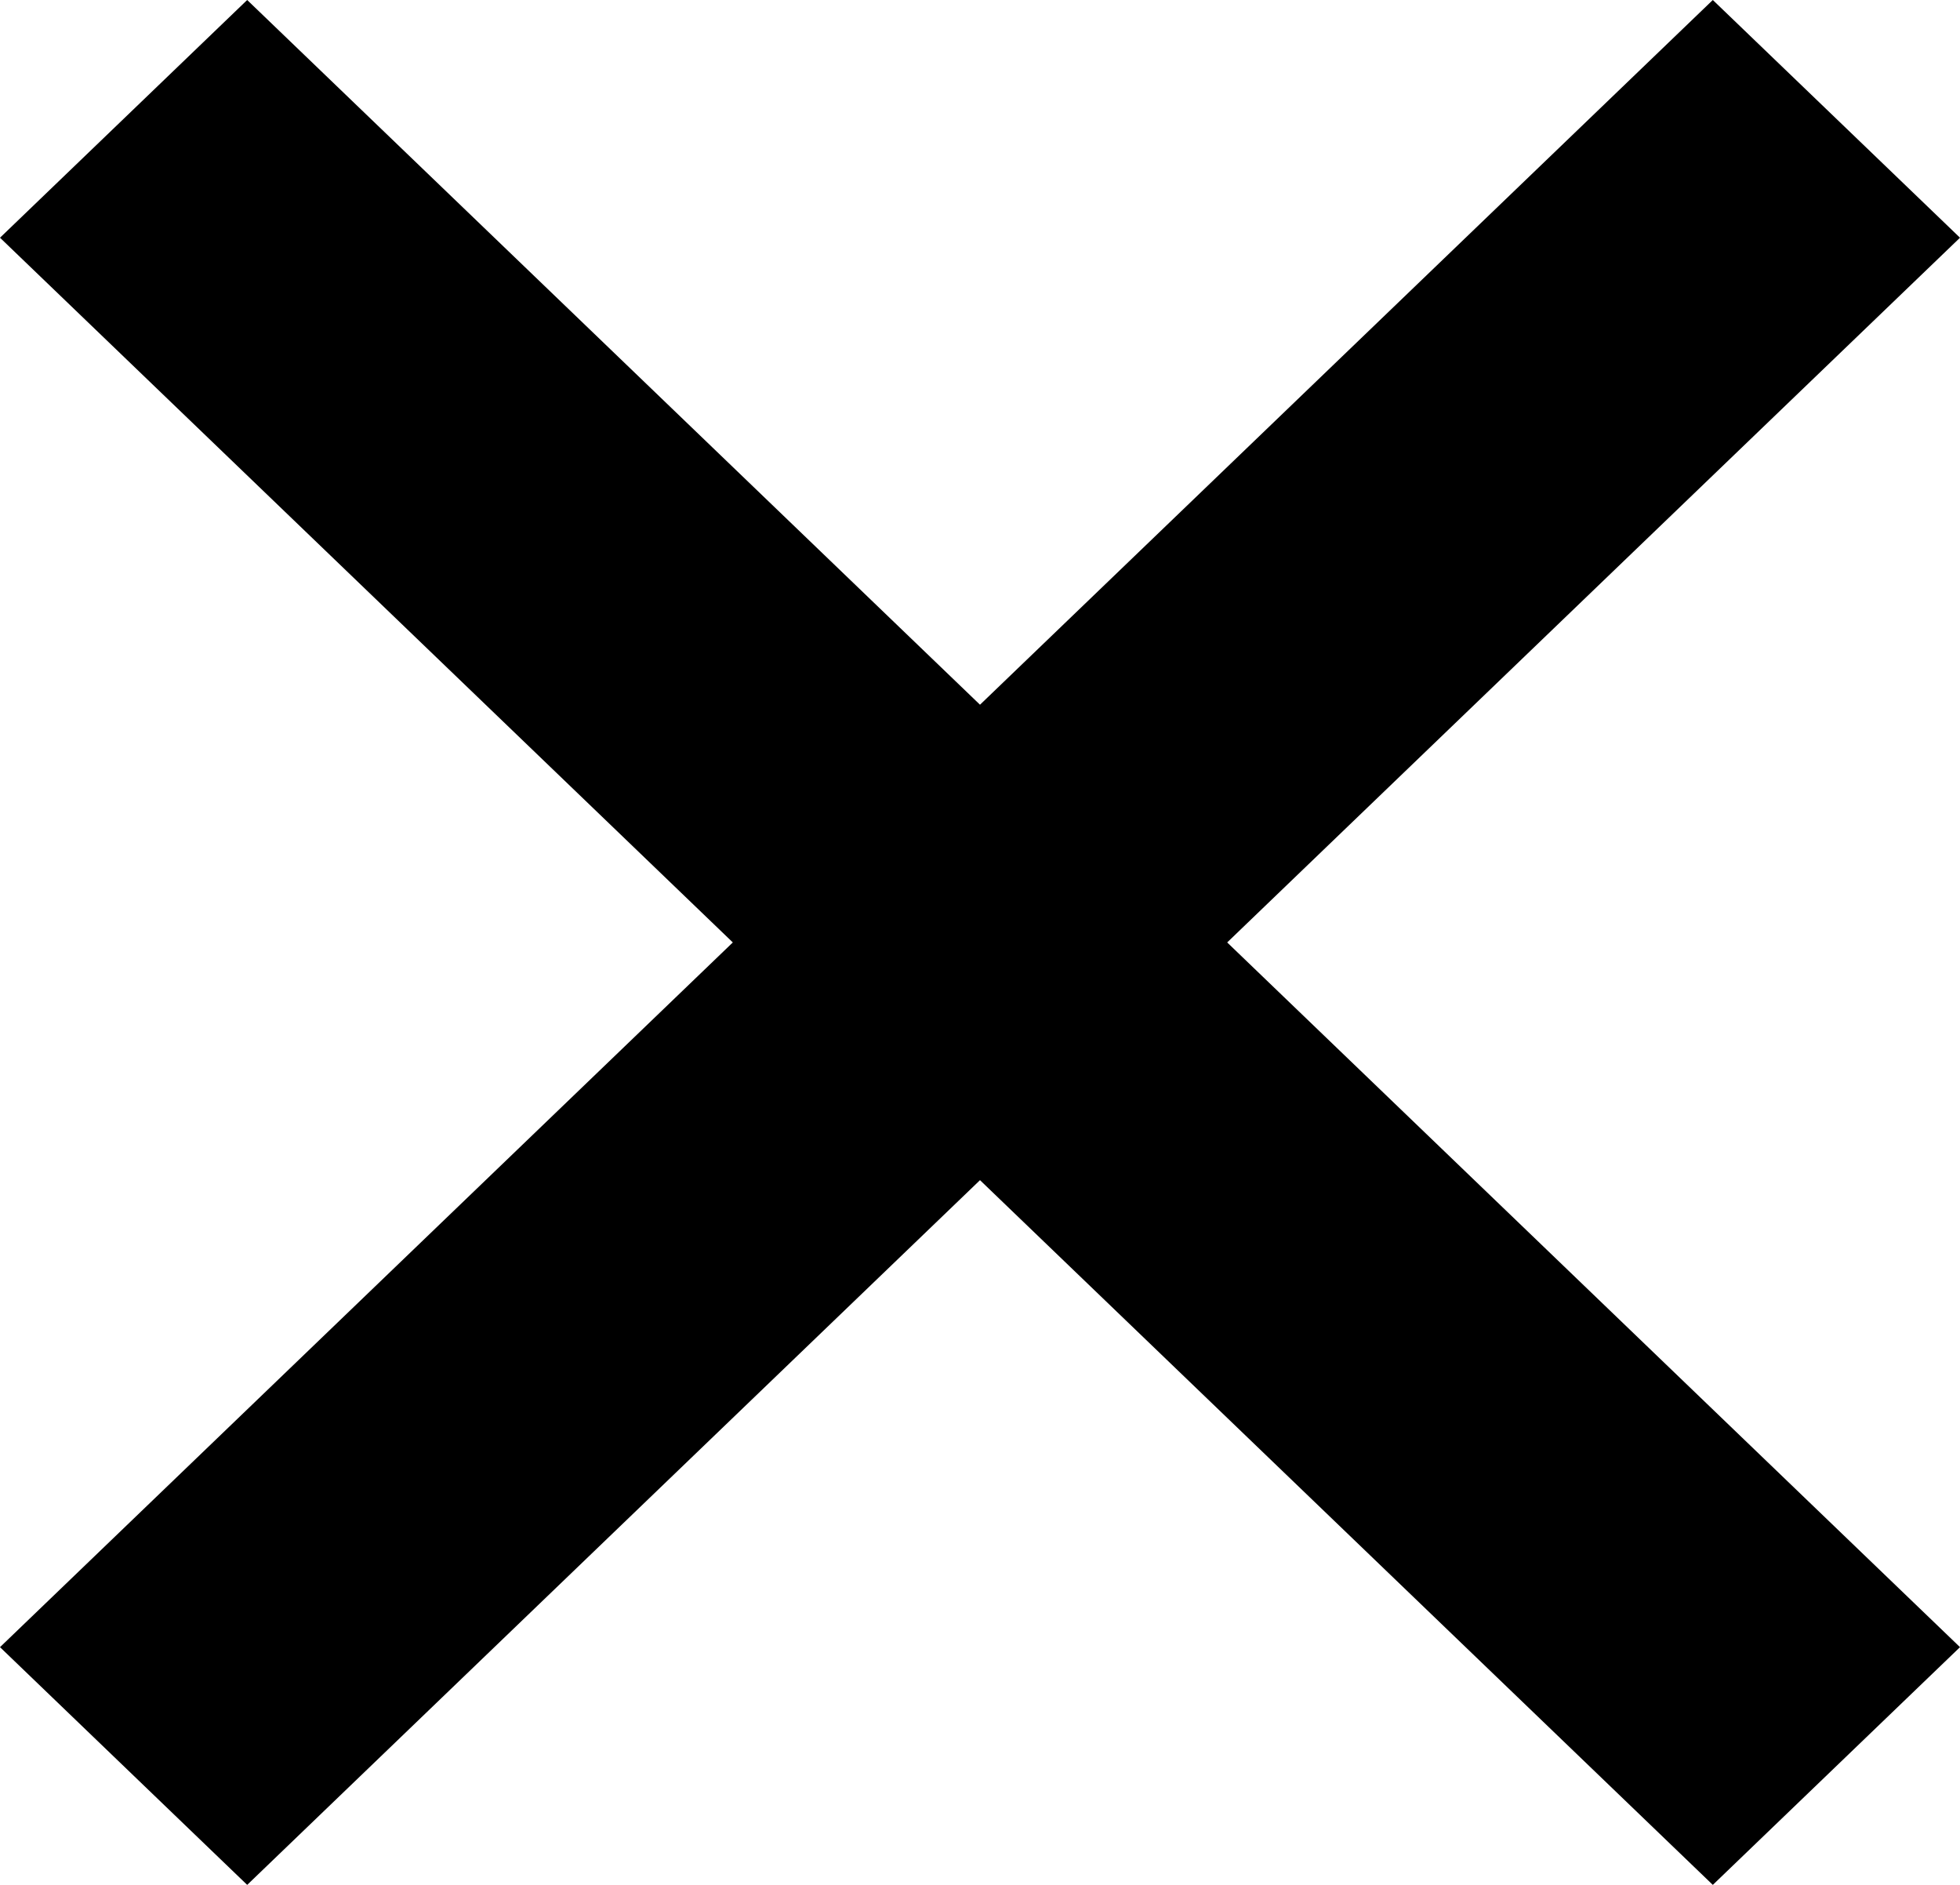 <svg viewBox="0 0 26 25" xmlns="http://www.w3.org/2000/svg">
<path d="M26 3.153L22.721 0L13 9.347L3.279 0L0 3.153L9.721 12.5L0 21.847L3.279 25L13 15.653L22.721 25L26 21.847L16.279 12.5L26 3.153Z"/>
</svg>

